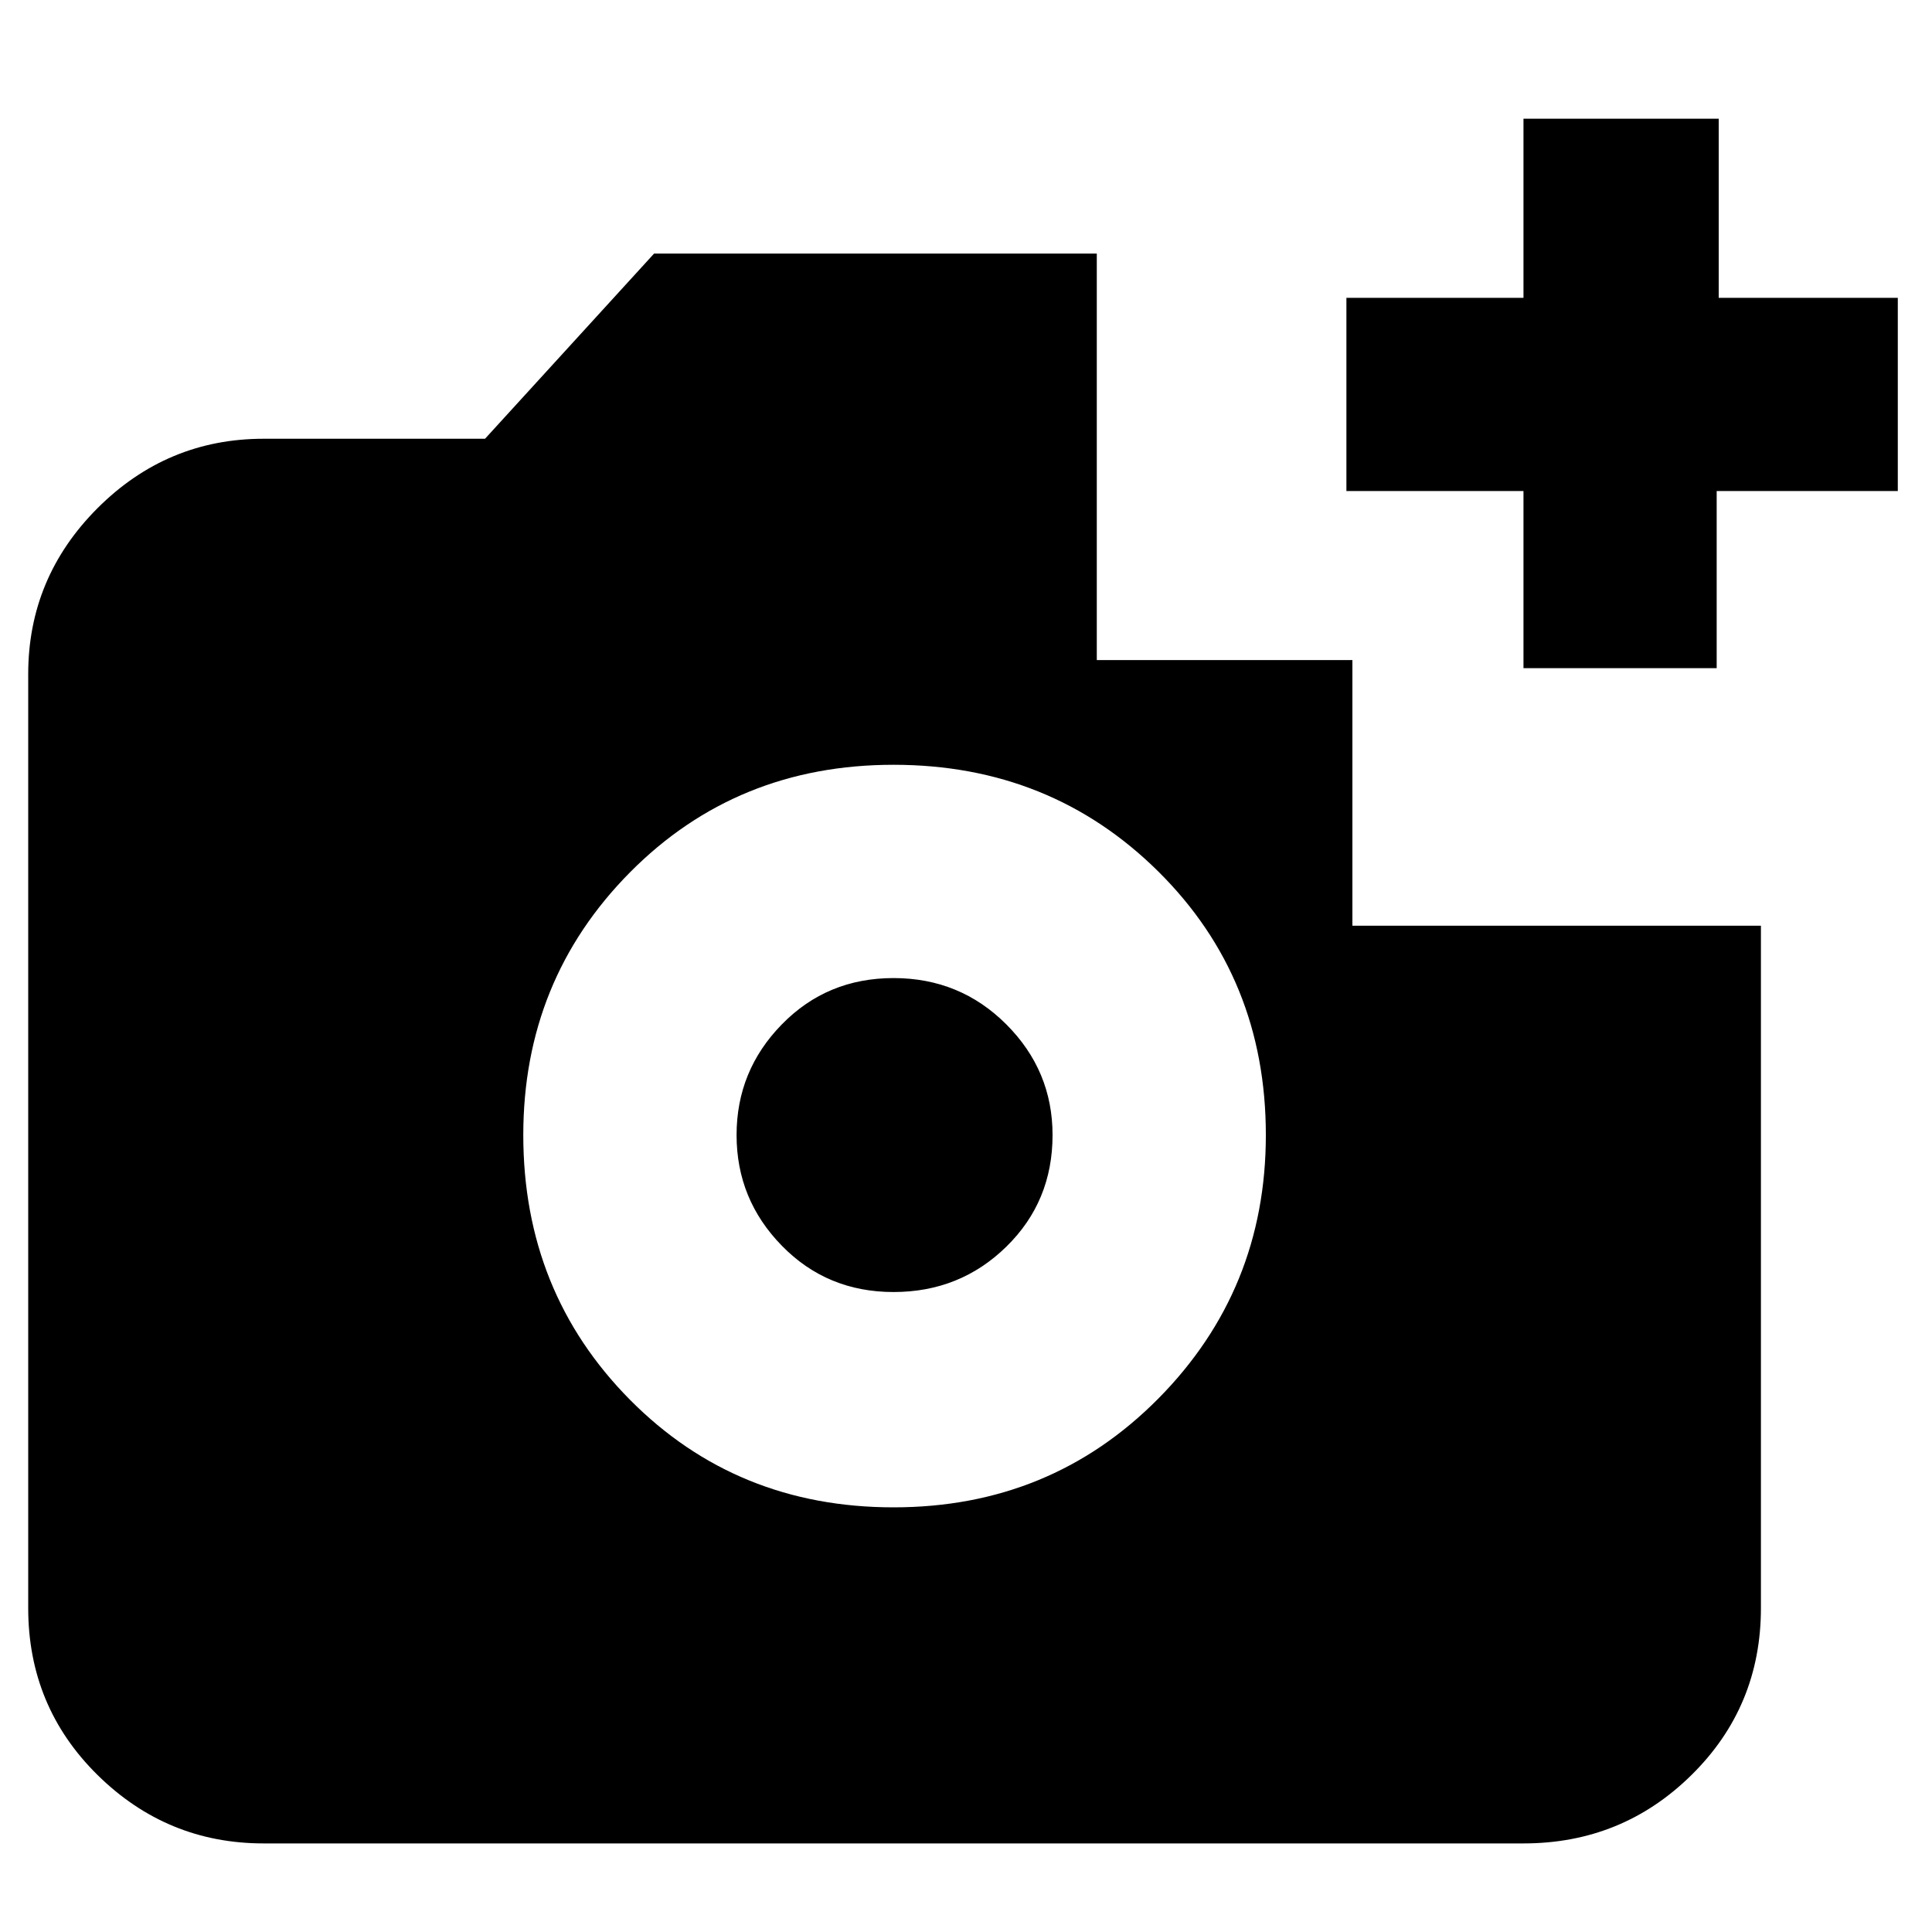 <svg xmlns="http://www.w3.org/2000/svg" height="20" width="20"><path d="M2.729 19.083q-1 0-1.719-.708-.718-.708-.718-1.729V6.979q0-1 .718-1.719.719-.718 1.719-.718h2.292l1.75-1.917h4.583v4.208H14v2.75h4.229v7.063q0 1.021-.719 1.729-.718.708-1.739.708Zm6.521-3.479q1.625 0 2.74-1.125 1.114-1.125 1.114-2.729 0-1.625-1.114-2.729-1.115-1.104-2.74-1.104-1.625 0-2.729 1.114-1.104 1.115-1.104 2.719 0 1.625 1.104 2.74 1.104 1.114 2.729 1.114Zm0-2.229q-.688 0-1.156-.479-.469-.479-.469-1.146 0-.667.469-1.146.468-.479 1.156-.479t1.167.479q.479.479.479 1.146 0 .688-.479 1.156-.479.469-1.167.469Zm6.521-6.458V5.083h-1.833v-2h1.833V1.229h2.021v1.854h1.854v2h-1.875v1.834Z"/></svg>
